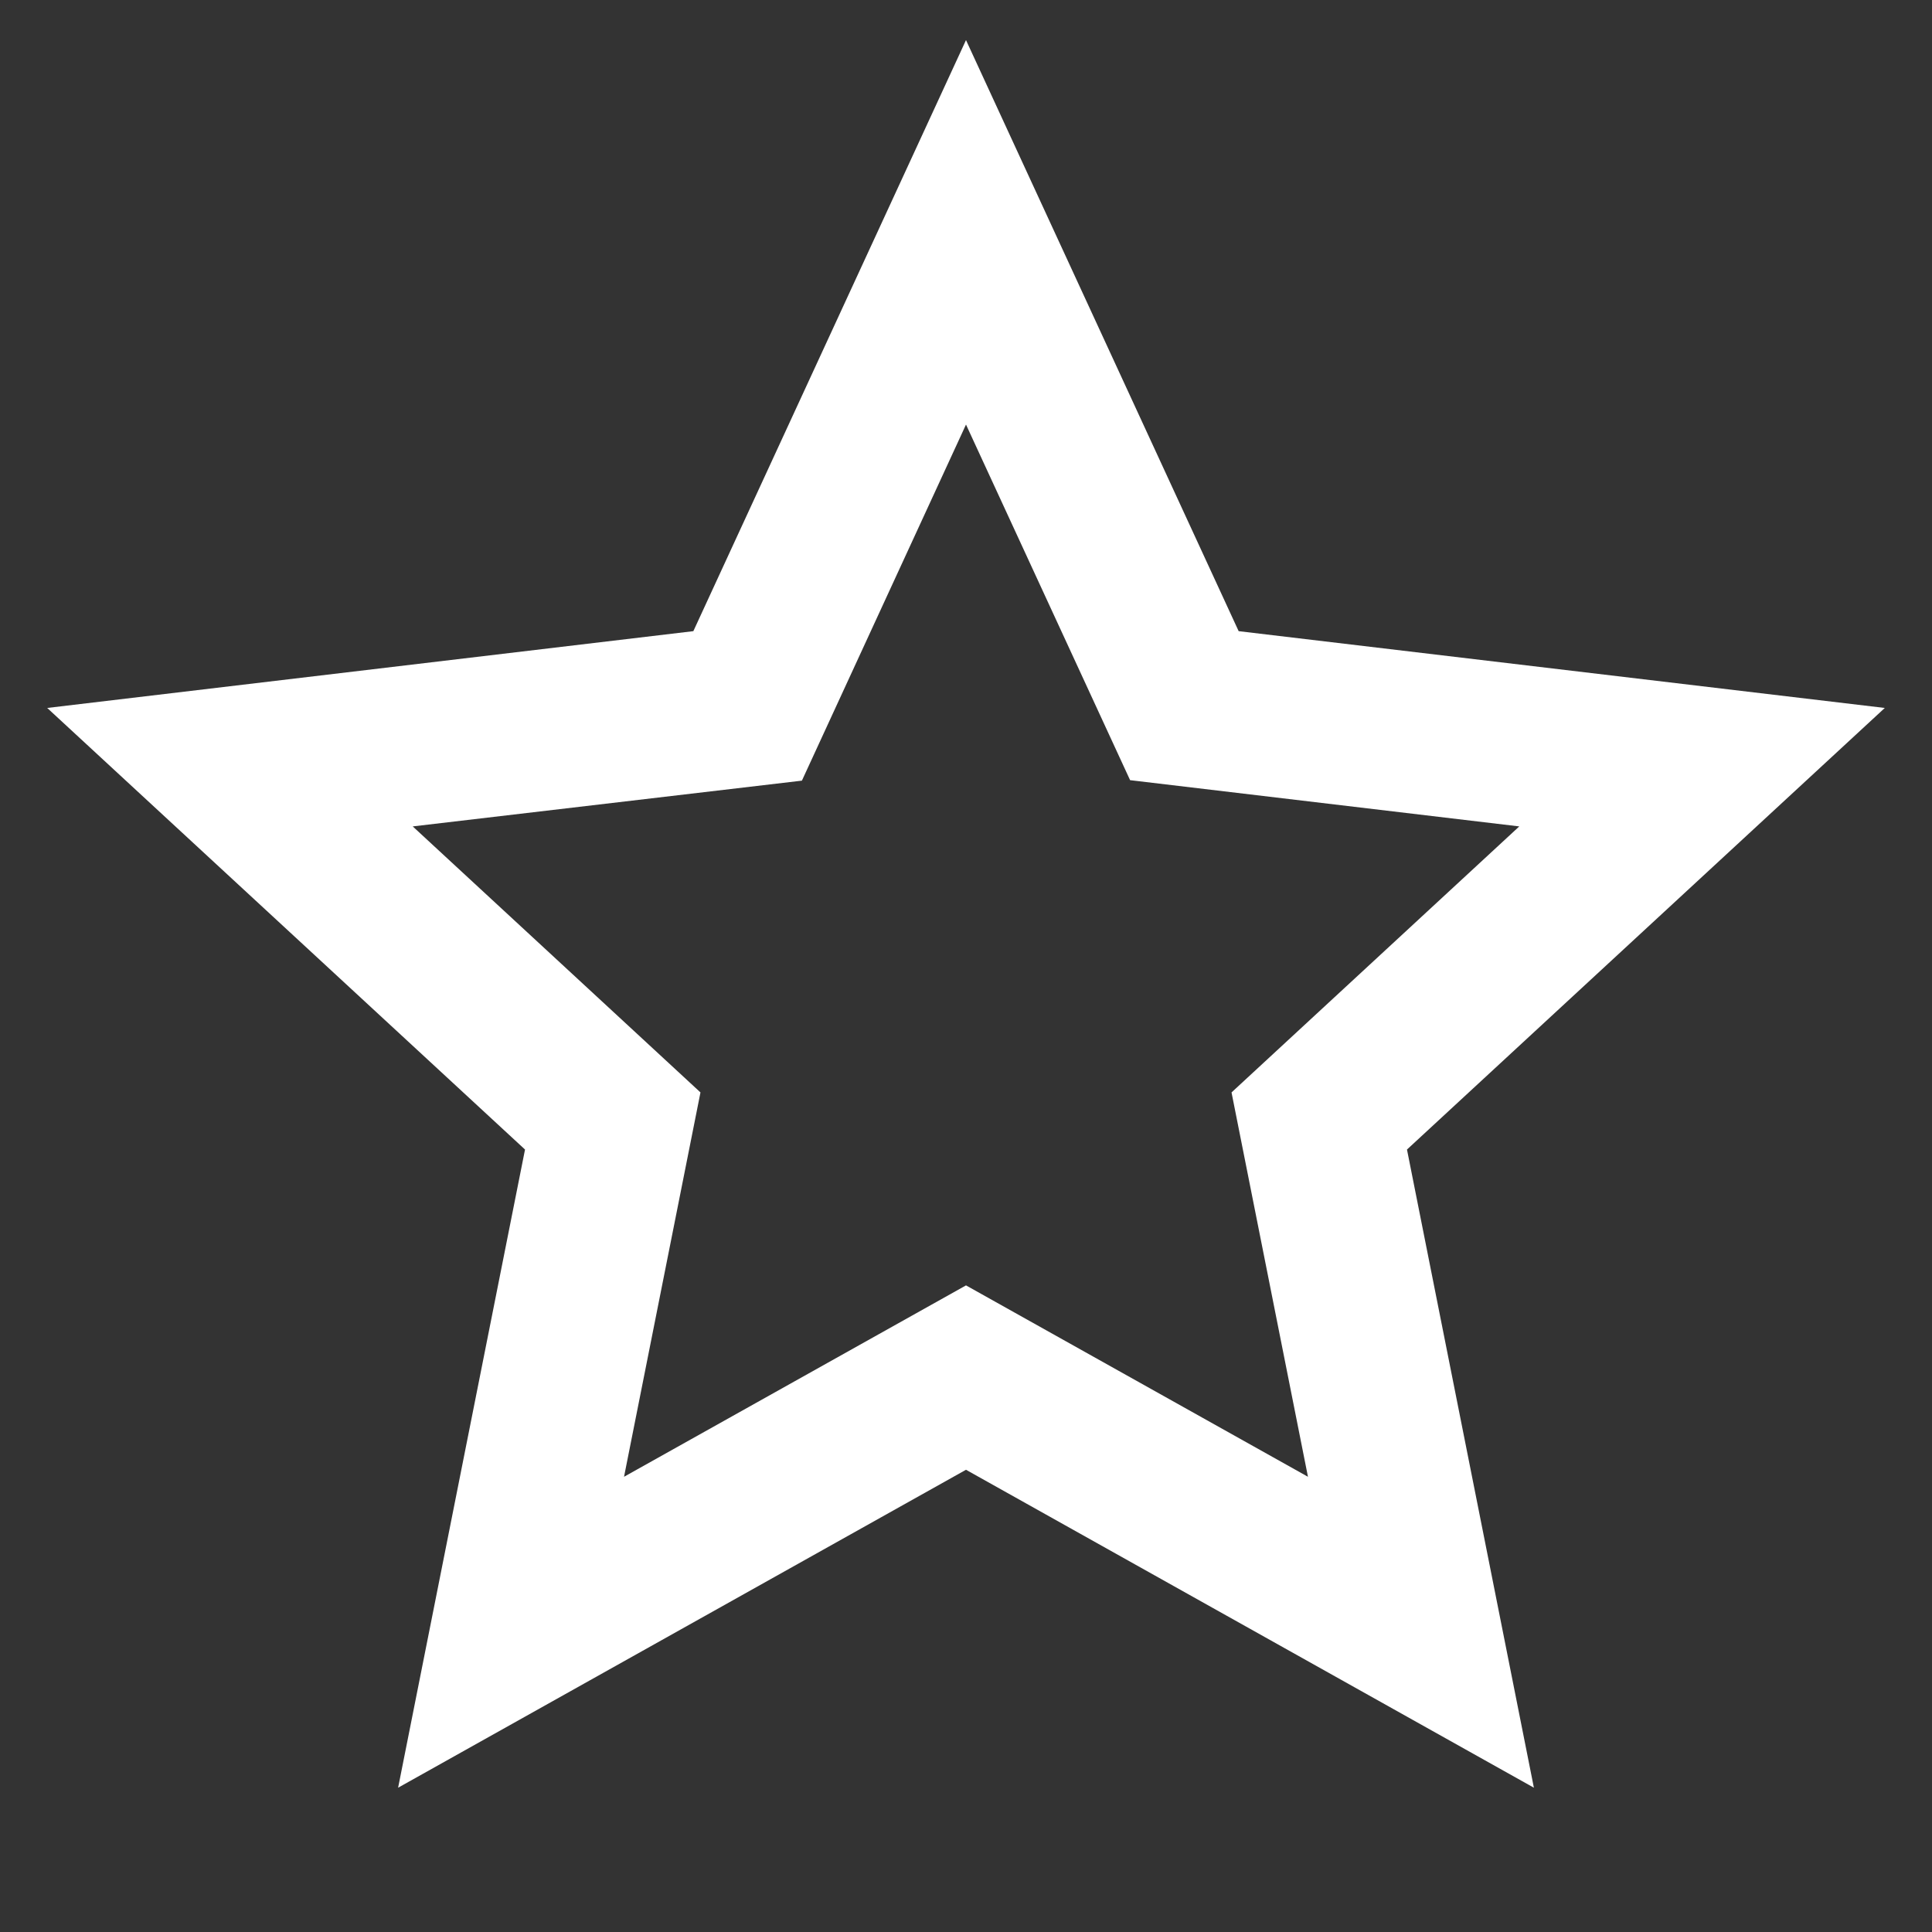 <?xml version="1.0" encoding="UTF-8"?>
<svg xmlns="http://www.w3.org/2000/svg" xmlns:xlink="http://www.w3.org/1999/xlink" width="16" height="16" viewBox="0 0 16 16" version="1.1">
<rect x="0" y="0" width="16" height="16" fill="#333333" stroke="none"/>
<g id="surface1">
<path style=" stroke:none;fill-rule:nonzero;fill:rgb(100%,100%,100%);fill-opacity:1;" d="M 8 12.172 L 3.297 14.805 L 4.348 9.52 L 0.391 5.863 L 5.742 5.227 L 8 0.332 L 10.258 5.227 L 15.609 5.863 L 11.652 9.52 L 12.703 14.805 Z M 8 10.645 L 10.832 12.23 L 10.199 9.047 L 12.582 6.844 L 9.359 6.461 L 8 3.516 L 6.641 6.465 L 3.418 6.844 L 5.801 9.047 L 5.168 12.23 Z M 8 10.645 "/>
</g>
</svg>
